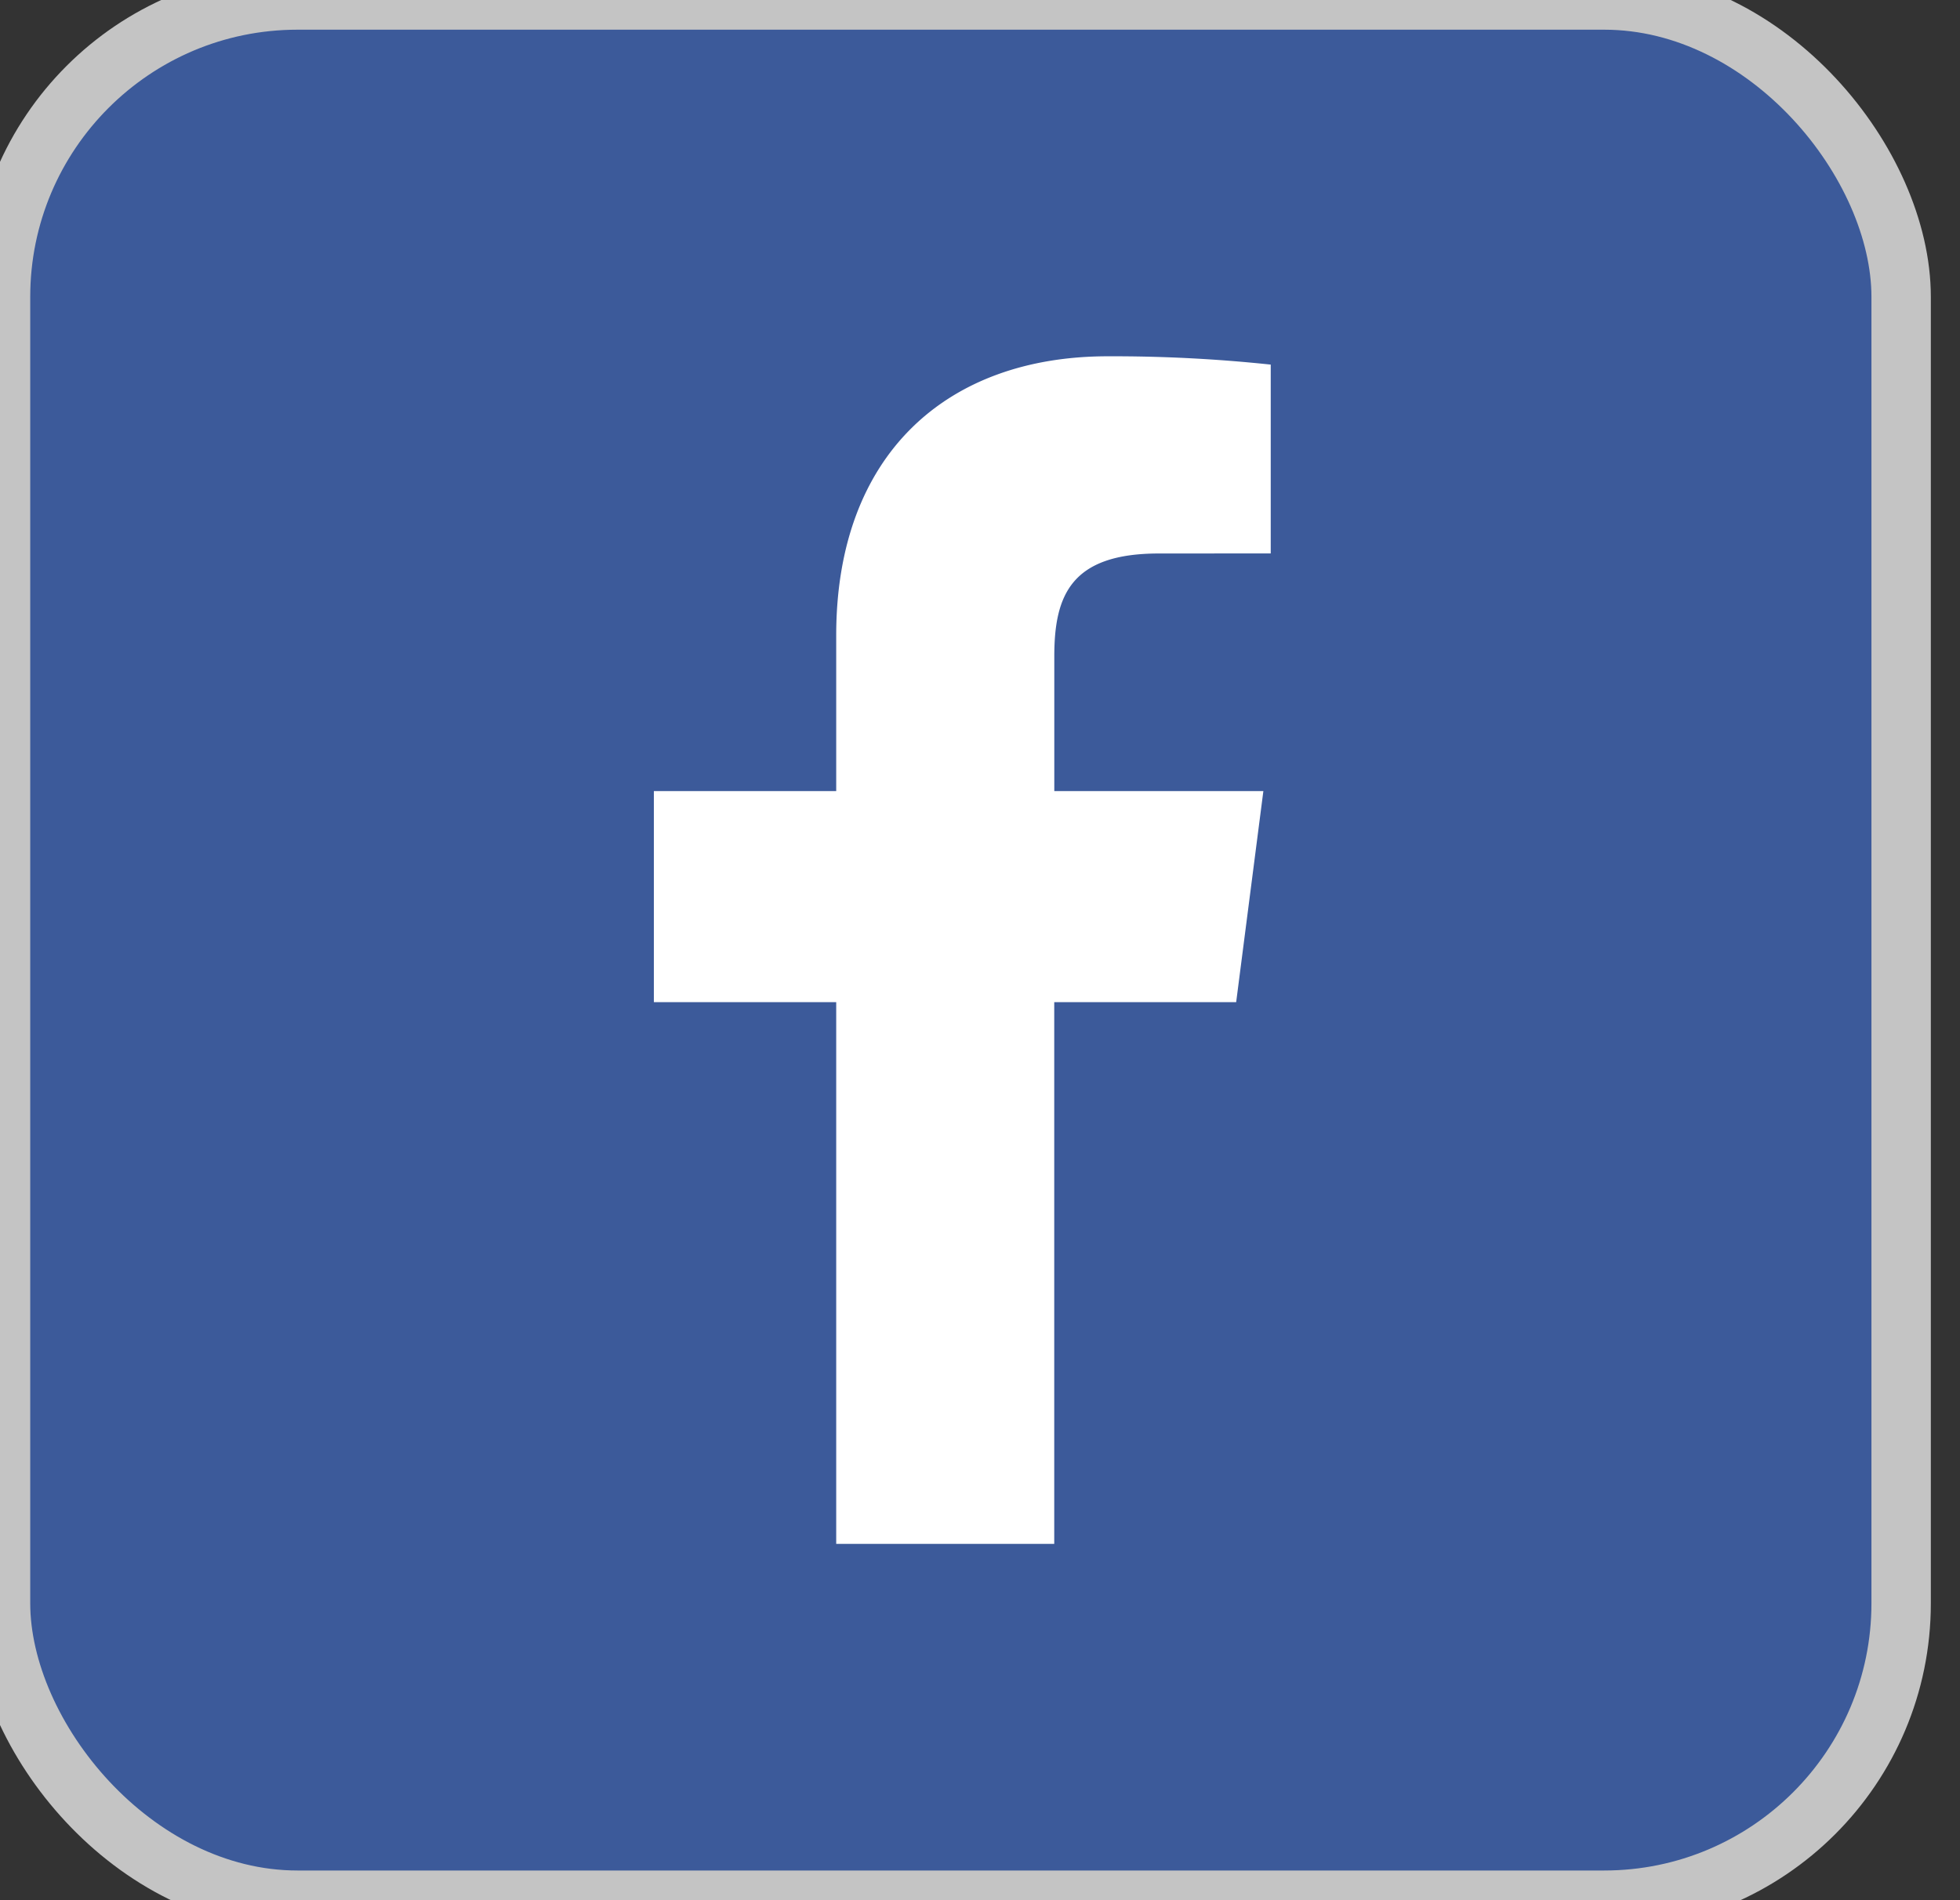 <svg width="33" height="32" viewBox="0 0 33 32" fill="none" xmlns="http://www.w3.org/2000/svg">
    <rect x="0" y="0" width="33" height="32" fill="#333333" stroke="none"/>
    <rect x=".009" width="32" height="32" rx="5" fill="#3C5A9A"/>
    <rect x=".009" width="32" height="32" rx="5" stroke="#C4C4C4"/>
    <path d="M17.75 26v-9.123h3.063l.458-3.555h-3.52v-2.27c0-1.03.285-1.731 1.761-1.731l1.883-.001V6.14A25.234 25.234 0 0 0 18.652 6c-2.715 0-4.573 1.657-4.573 4.7v2.622h-3.07v3.555h3.07V26h3.671z" fill="#fff"/>
</svg>
